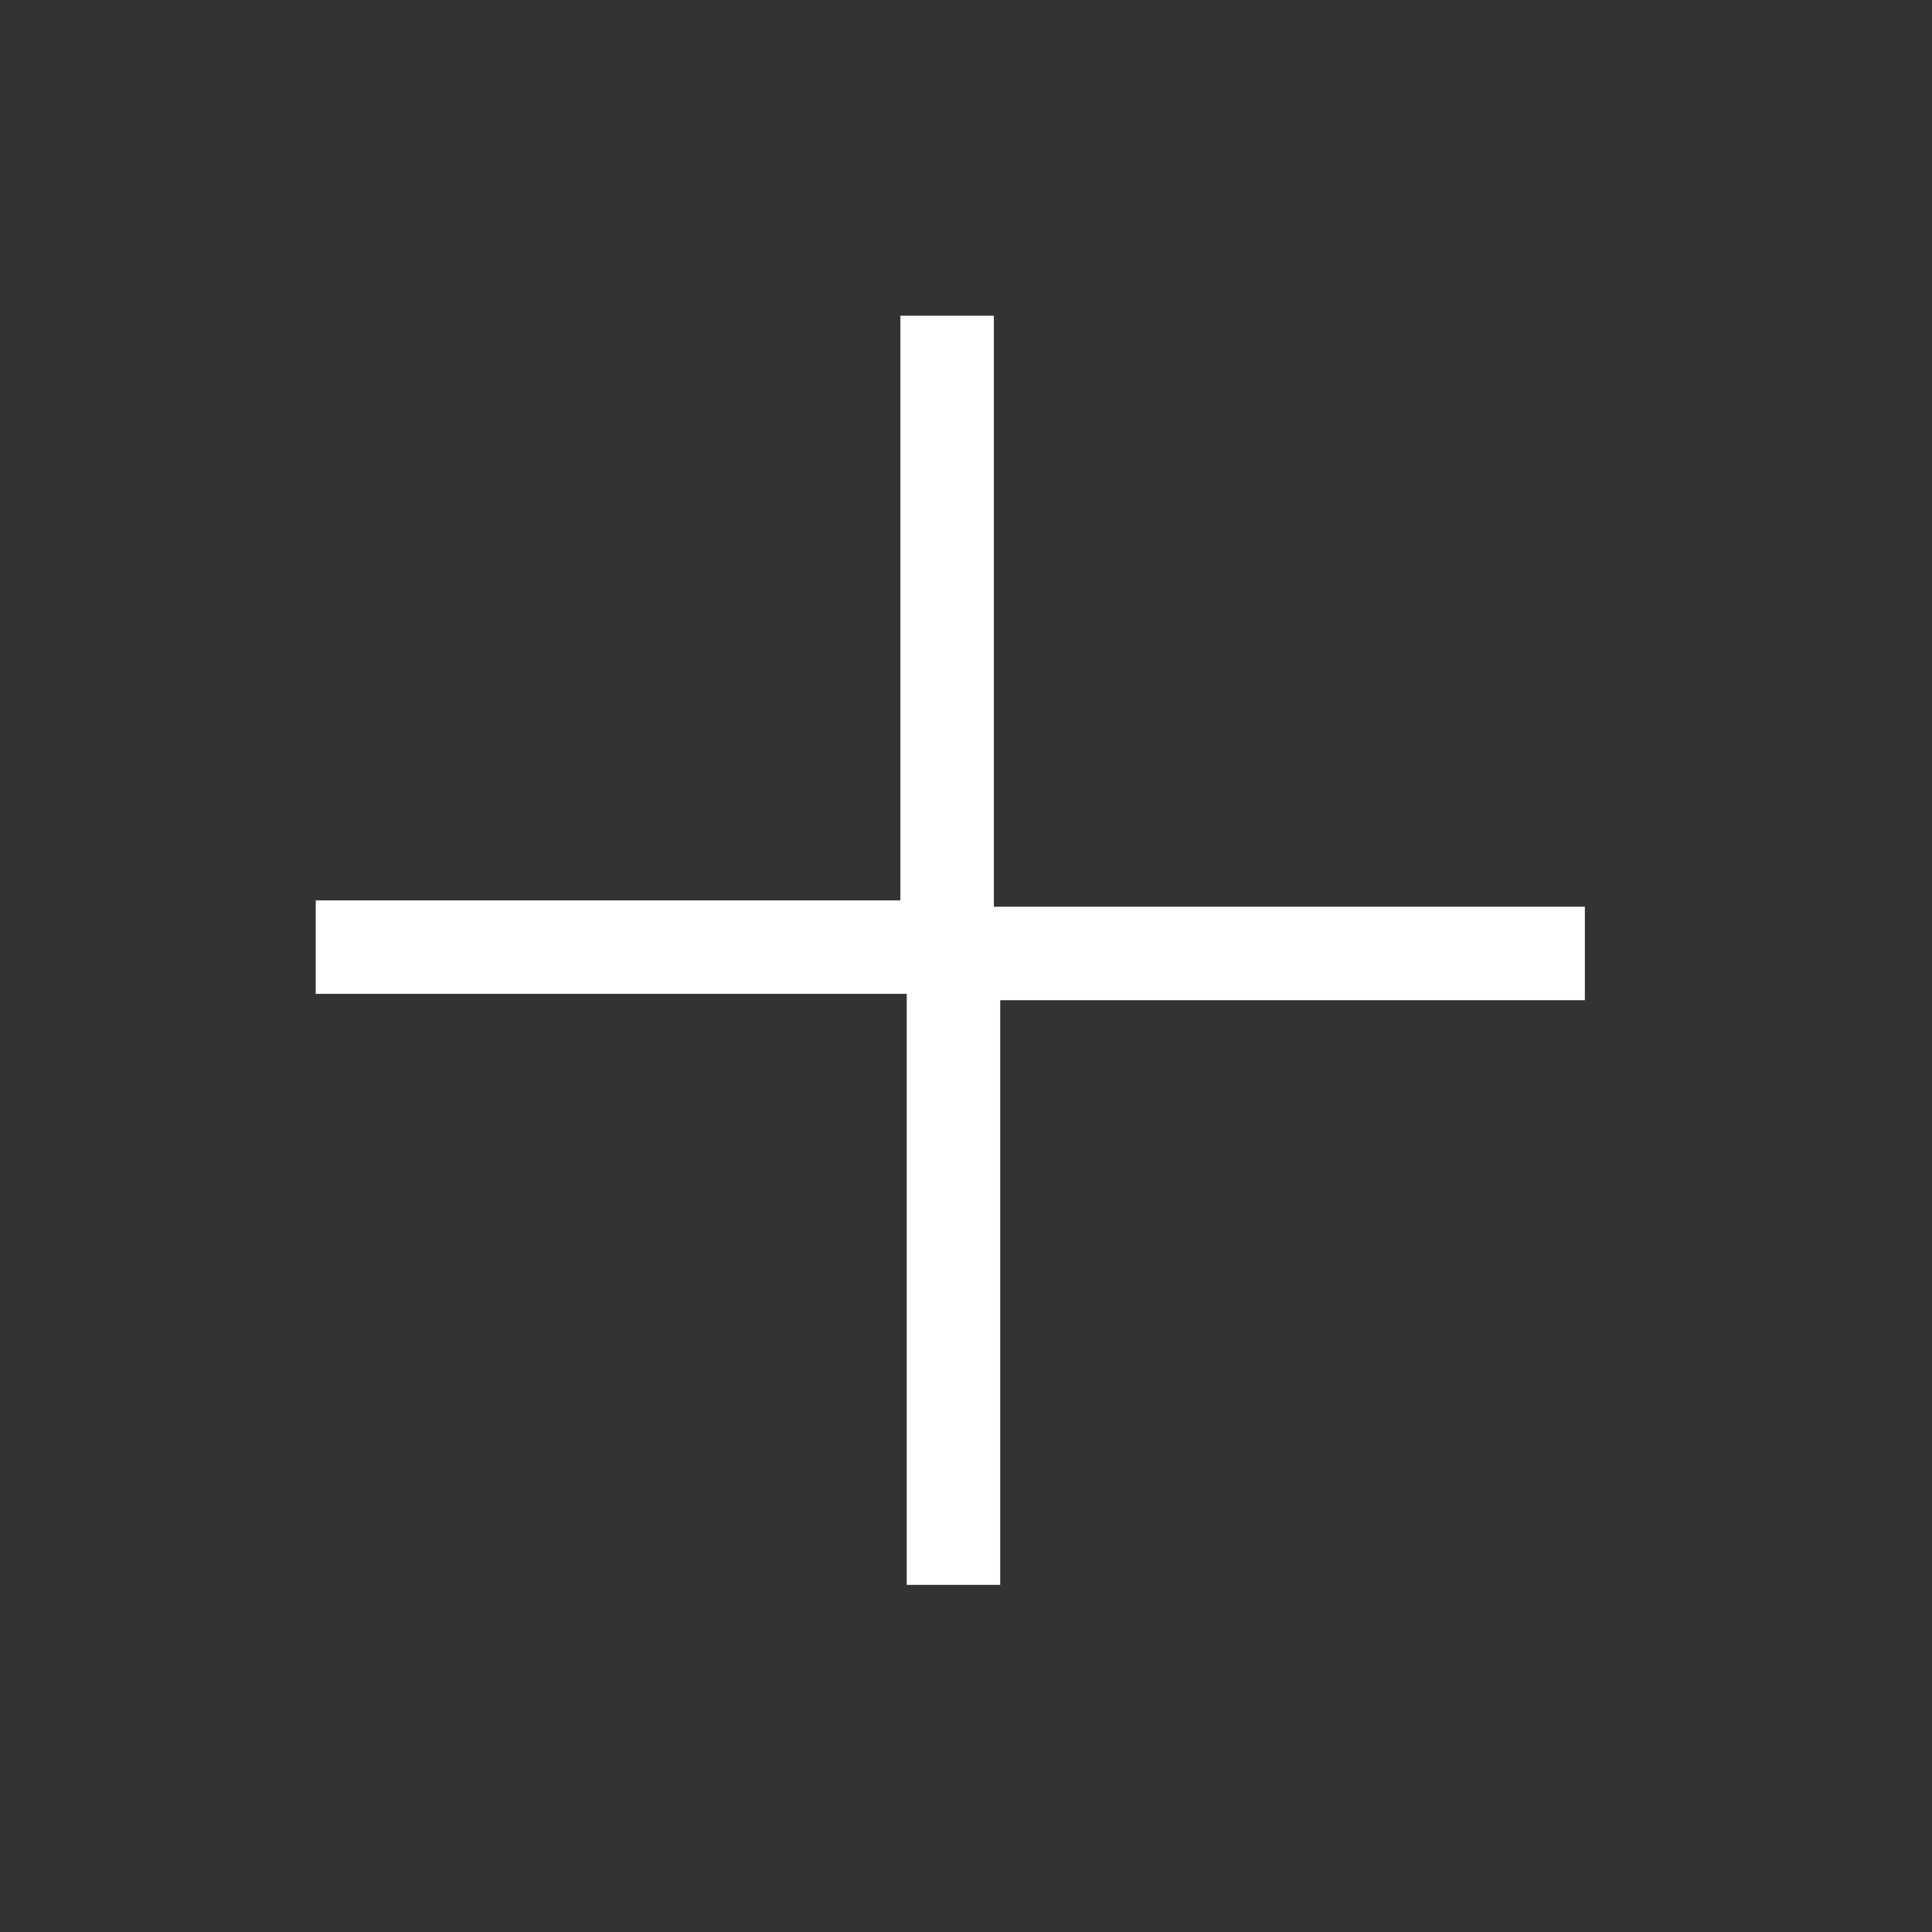 <svg width="31" height="31" viewBox="0 0 31 31" fill="none" xmlns="http://www.w3.org/2000/svg">
<rect x="0" y="0" width="31" height="31" fill="#333333" stroke="none"/>
<path d="M5.066 15.197L15.197 15.197L15.197 5.066" stroke="white" stroke-width="1.5"/>
<path d="M25.43 15.299L15.299 15.299L15.299 25.43" stroke="white" stroke-width="1.5"/>
</svg>
